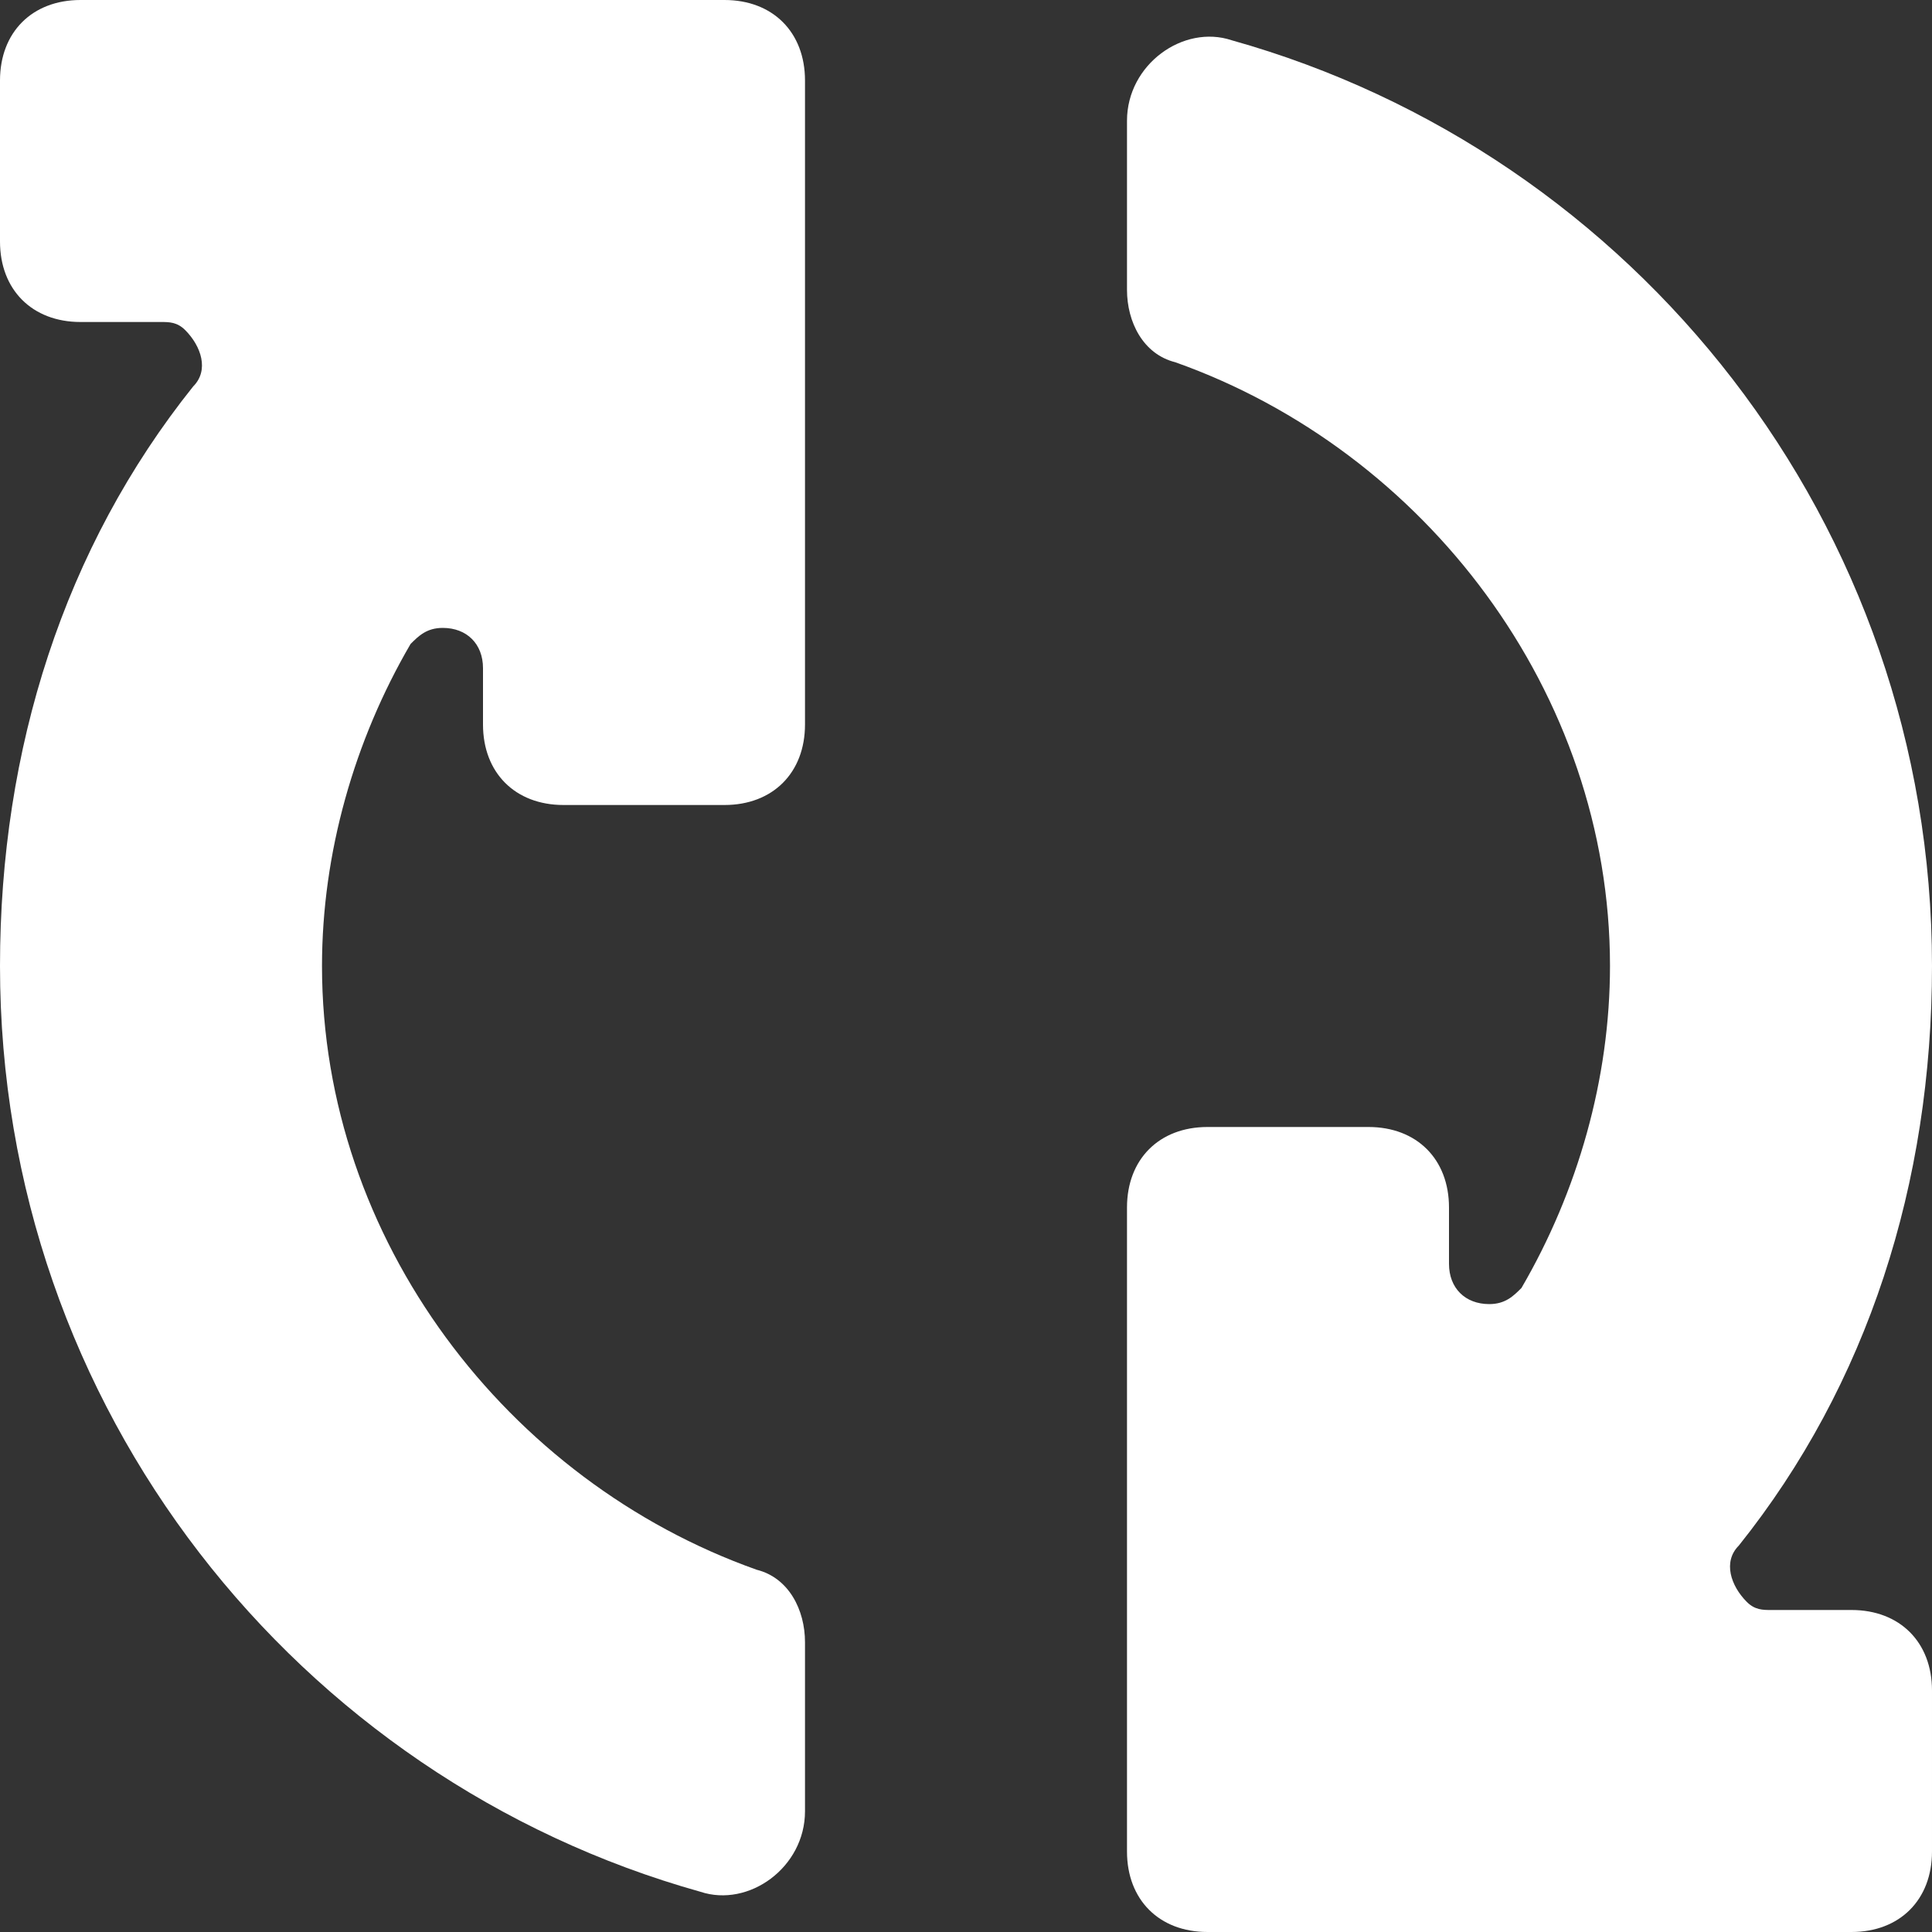 <svg version="1.1" xmlns="http://www.w3.org/2000/svg" viewBox="0 0 24 24" xmlns:xlink="http://www.w3.org/1999/xlink" enable-background="new 0 0 24 24">
  <rect x="0" y="0" width="24" height="24" fill="#333333" stroke="none"/>
  <g>
    <path d="m23,20h-1c-0.1,0-0.2,0-0.3-0.1-0.2-0.2-0.3-0.5-0.1-0.7 1.6-2 2.4-4.5 2.4-7.2 0-5.5-3.7-10.1-8.7-11.5-0.6-0.2-1.3,0.3-1.3,1v2.1c0,0.4 0.2,0.8 0.6,0.9 3.1,1.1 5.4,4.1 5.4,7.5 0,1.4-0.4,2.8-1.1,4-0.1,0.1-0.2,0.2-0.4,0.2-0.3,0-0.5-0.2-0.5-0.5v-0.7c0-0.6-0.4-1-1-1h-2c-0.6,0-1,0.4-1,1v8c0,0.6 0.4,1 1,1h8c0.6,0 1-0.4 1-1v-2c0-0.6-0.4-1-1-1z" fill="white"/>
    <path d="M9,0H1C0.4,0,0,0.4,0,1v2c0,0.6,0.4,1,1,1h1c0.1,0,0.2,0,0.3,0.1c0.2,0.2,0.3,0.5,0.1,0.7l0,0C0.8,6.8,0,9.3,0,12   c0,5.5,3.7,10.1,8.7,11.5c0.6,0.2,1.3-0.3,1.3-1v-2.1c0-0.4-0.2-0.8-0.6-0.9C6.3,18.4,4,15.4,4,12c0-1.4,0.4-2.8,1.1-4   c0.1-0.1,0.2-0.2,0.4-0.2C5.8,7.8,6,8,6,8.3V9c0,0.6,0.4,1,1,1h2c0.6,0,1-0.4,1-1V1C10,0.4,9.6,0,9,0z" fill="white"/>
  </g>
</svg>